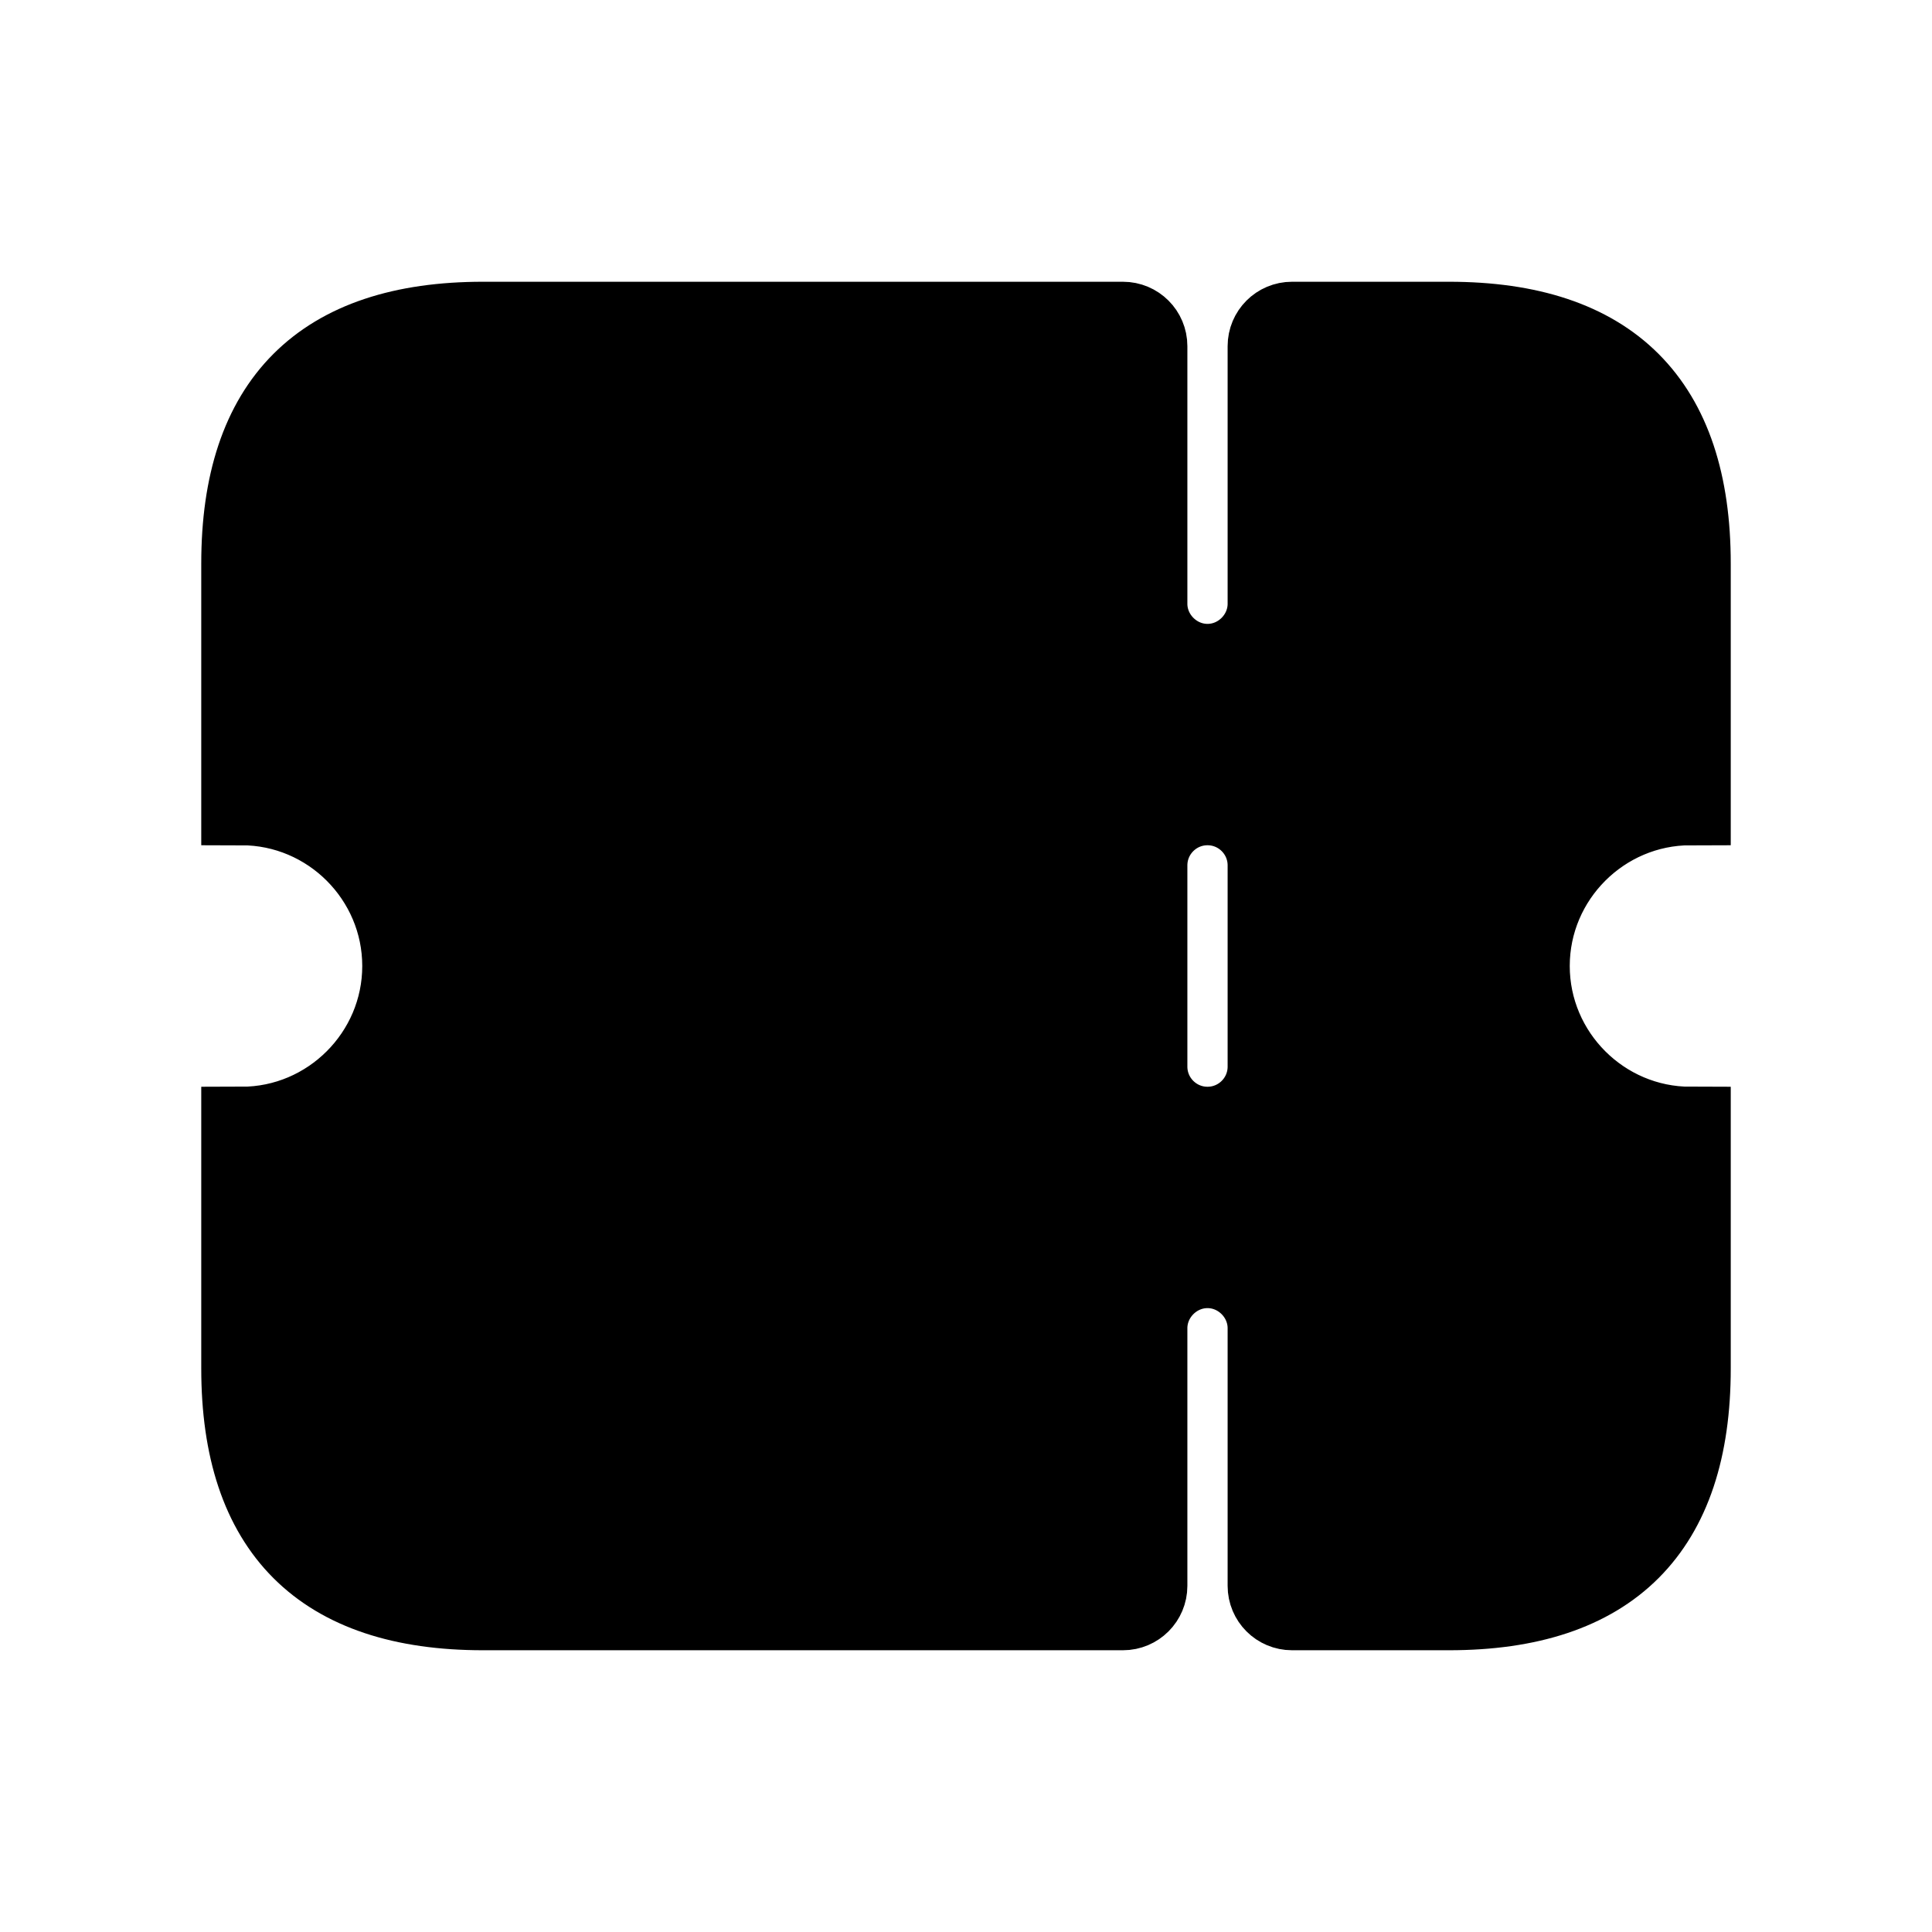 <svg viewBox="0 0 24 24" fill="currentColor" stroke="currentColor" xmlns="http://www.w3.org/2000/svg">
<path d="M21 10V7C21 5 20 4 18 4H16.05C15.884 4 15.75 4.134 15.75 4.3V7.5C15.75 7.91 15.41 8.25 15 8.25C14.59 8.25 14.25 7.91 14.25 7.5V4.3C14.25 4.134 14.116 4 13.95 4H6C4 4 3 5 3 7V10C4.1 10 5 10.9 5 12C5 13.1 4.1 14 3 14V17C3 19 4 20 6 20H13.95C14.116 20 14.25 19.866 14.25 19.7V16.5C14.25 16.09 14.59 15.75 15 15.75C15.41 15.75 15.75 16.09 15.75 16.5V19.7C15.75 19.866 15.884 20 16.05 20H18C20 20 21 19 21 17V14C19.9 14 19 13.1 19 12C19 10.9 19.9 10 21 10ZM15.75 13.25C15.75 13.664 15.414 14 15 14C14.586 14 14.25 13.664 14.25 13.25V10.75C14.25 10.336 14.586 10 15 10C15.414 10 15.75 10.336 15.75 10.75V13.25Z" />
</svg>
